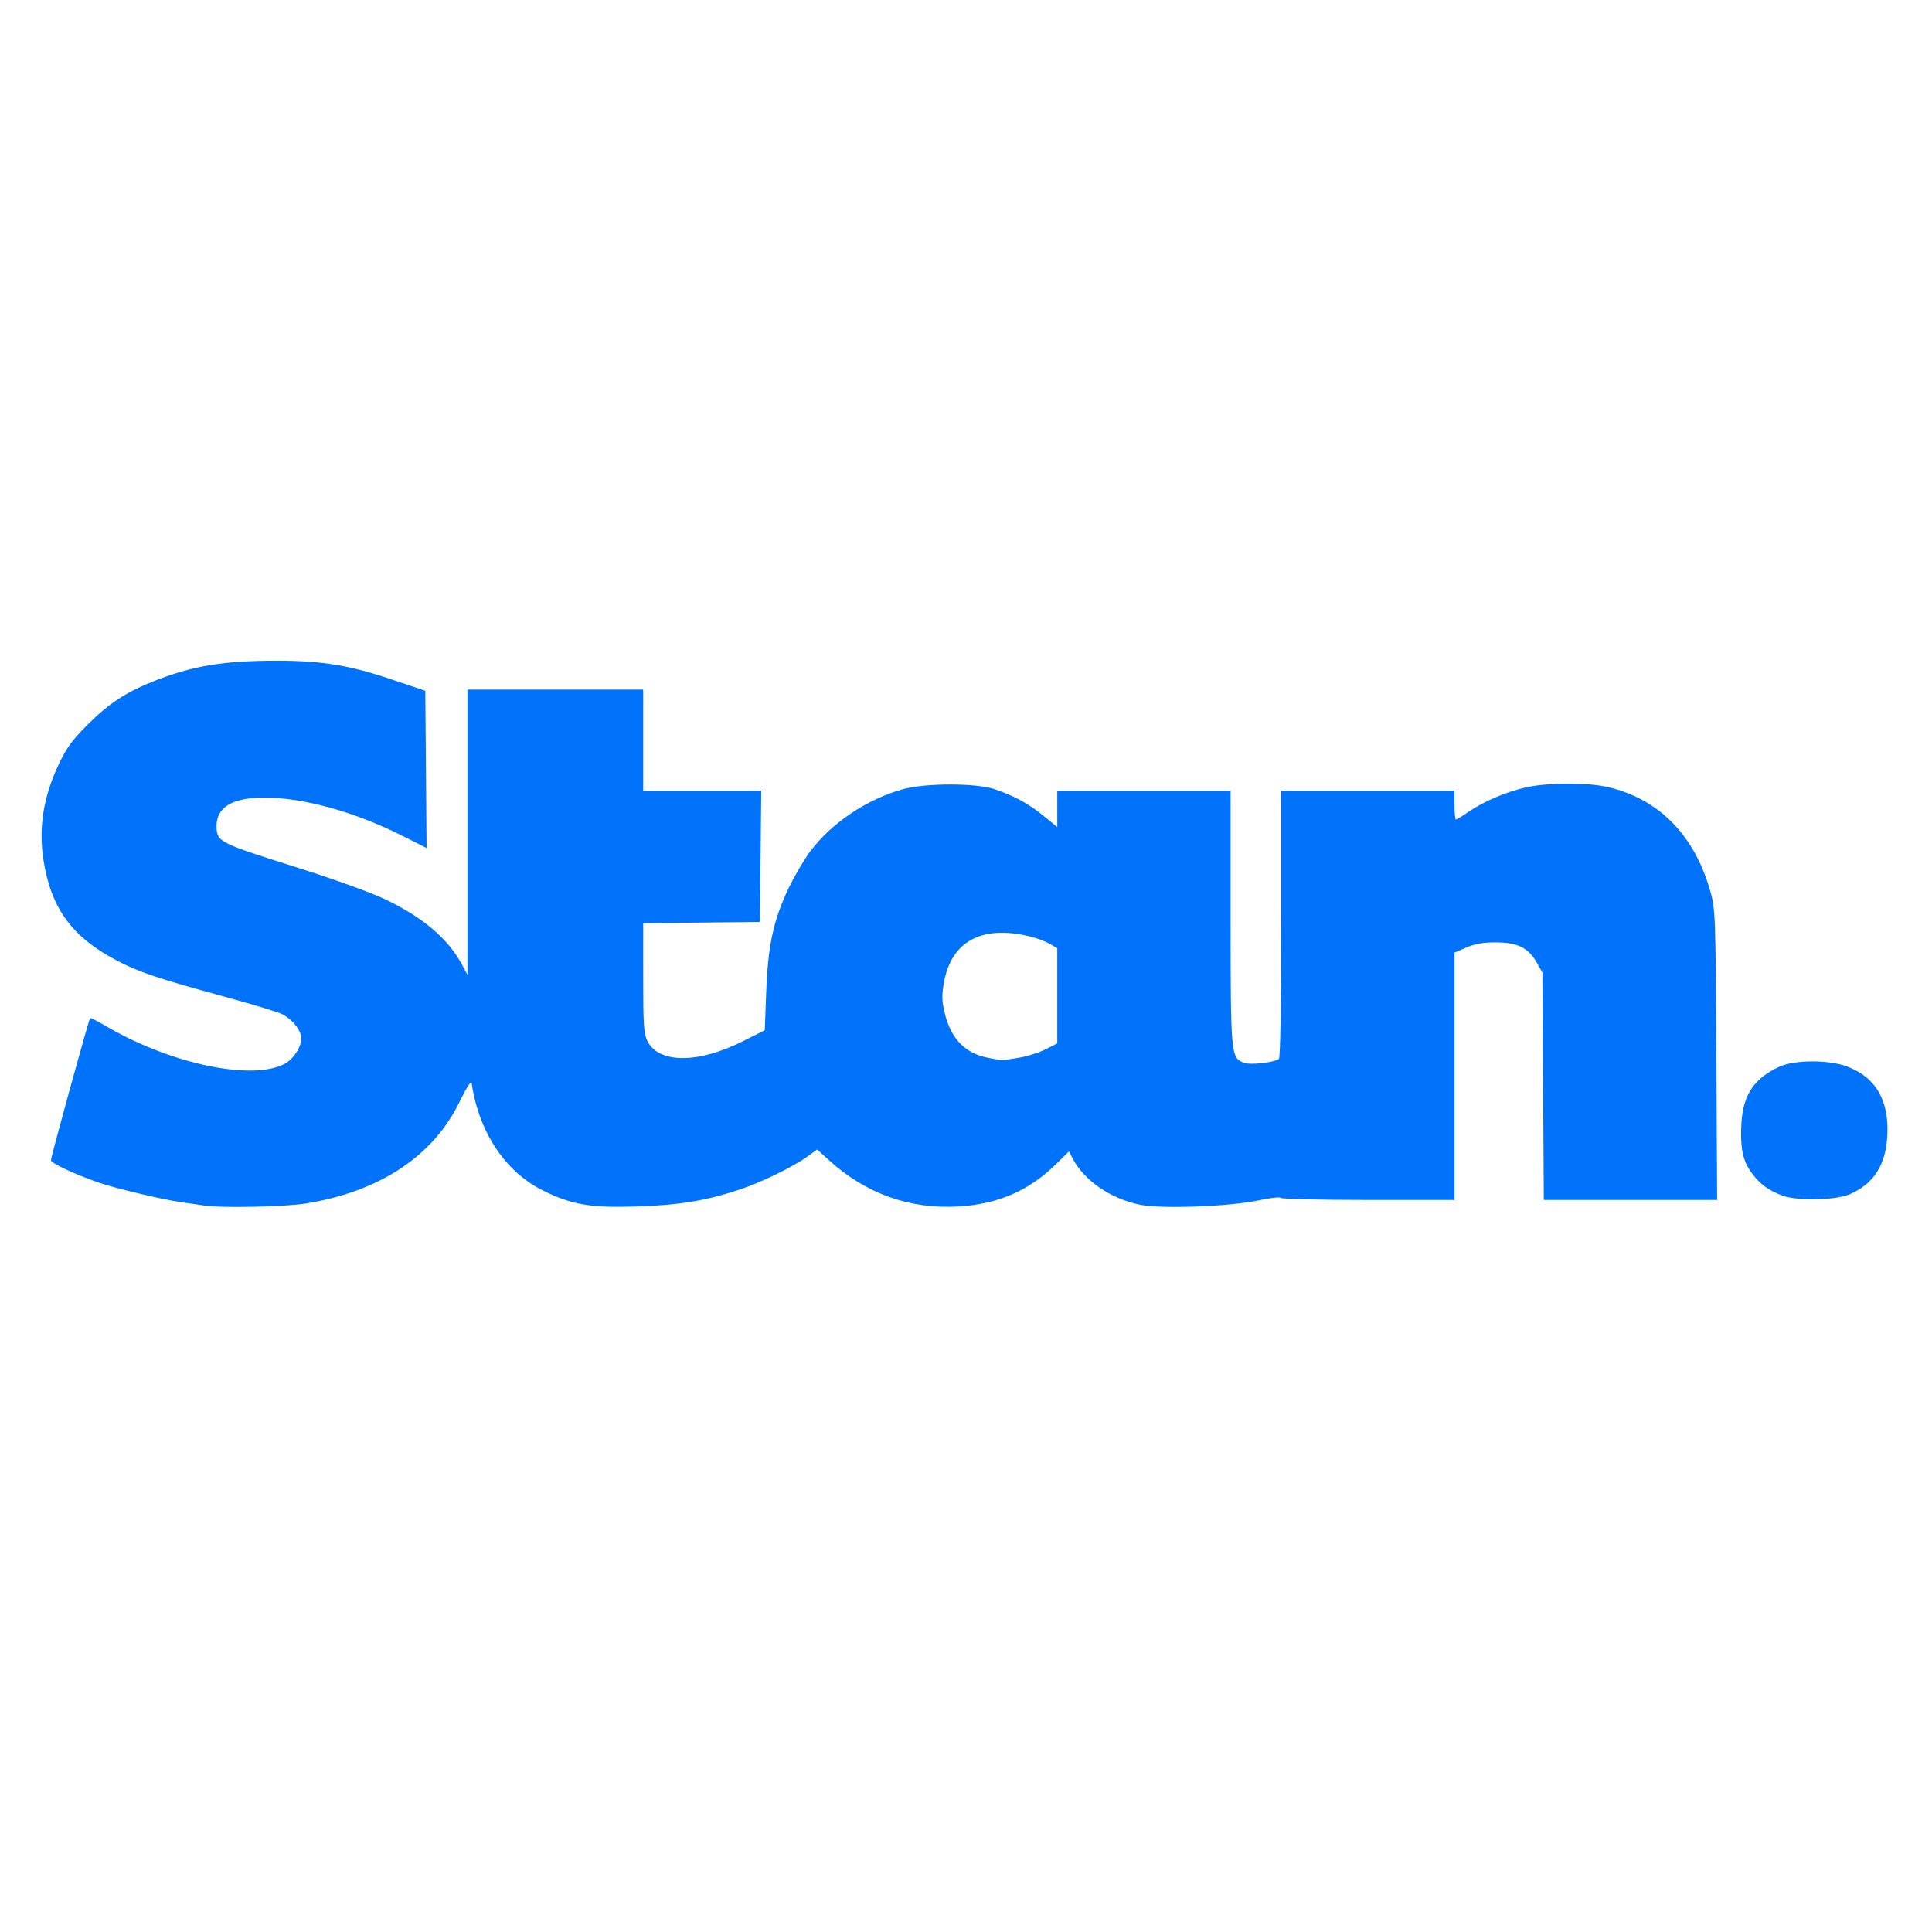 <?xml version="1.0" encoding="UTF-8" standalone="no"?>
<!-- Created with Inkscape (http://www.inkscape.org/) -->

<svg
   width="160mm"
   height="160mm"
   viewBox="0 0 160 160"
   version="1.1"
   id="svg5"
   inkscape:version="1.1.2 (b8e25be833, 2022-02-05)"
   sodipodi:docname="stan.svg"
   xmlns:inkscape="http://www.inkscape.org/namespaces/inkscape"
   xmlns:sodipodi="http://sodipodi.sourceforge.net/DTD/sodipodi-0.dtd"
   xmlns="http://www.w3.org/2000/svg"
   xmlns:svg="http://www.w3.org/2000/svg">
  <sodipodi:namedview
     id="namedview7"
     pagecolor="#505050"
     bordercolor="#eeeeee"
     borderopacity="1"
     inkscape:pageshadow="0"
     inkscape:pageopacity="0"
     inkscape:pagecheckerboard="0"
     inkscape:document-units="mm"
     showgrid="false"
     inkscape:zoom="0.733172"
     inkscape:cx="443.27934"
     inkscape:cy="285.06271"
     inkscape:window-width="1920"
     inkscape:window-height="1009"
     inkscape:window-x="-8"
     inkscape:window-y="-8"
     inkscape:window-maximized="1"
     inkscape:current-layer="layer1" />
  <defs
     id="defs2">
    <filter
       style="color-interpolation-filters:sRGB;"
       inkscape:label="Invert"
       id="filter930"
       x="0"
       y="0"
       width="1"
       height="1">
      <feColorMatrix
         values="1 0 0 0 0 0 1 0 0 0 0 0 1 0 0 -0.21 -0.72 -0.07 2 0 "
         result="color2"
         id="feColorMatrix928" />
    </filter>
  </defs>
  <g
     inkscape:label="Layer 1"
     inkscape:groupmode="layer"
     id="layer1">
    <path
       style="fill:#0073fa;fill-opacity:1;stroke-width:0.199"
       d="M 16.979,99.846 C 16.705,99.806 15.808,99.676 14.985,99.558 13.39,99.329 9.428,98.382 8.106,97.915 6.062,97.193 4.219,96.323 4.219,96.08 c 0,-0.273 3.14,-11.674 3.243,-11.778 0.031,-0.031 0.683,0.306 1.447,0.75 5.287,3.067 11.939,4.46 14.638,3.064 0.743,-0.384 1.404,-1.388 1.405,-2.133 9.8e-4,-0.659 -0.773,-1.609 -1.65,-2.025 -0.362,-0.172 -2.494,-0.814 -4.737,-1.426 -5.425,-1.481 -6.984,-2 -8.764,-2.919 -3.808,-1.967 -5.572,-4.351 -6.2,-8.381 -0.418,-2.685 -0.01,-5.249 1.266,-7.943 0.648,-1.368 1.114,-2.005 2.42,-3.307 1.771,-1.766 3.201,-2.691 5.618,-3.637 3.094,-1.211 5.675,-1.63 10.02,-1.629 3.736,9.8e-4 6.002,0.371 9.506,1.551 l 2.791,0.94 0.053,6.51 0.053,6.51 -2.146,-1.076 c -3.845,-1.928 -8.095,-3.096 -11.275,-3.098 -2.686,-0.002 -4.02,0.813 -3.974,2.428 0.035,1.242 0.176,1.313 6.723,3.379 2.851,0.9 6.081,2.063 7.177,2.584 3.186,1.515 5.264,3.276 6.43,5.449 l 0.449,0.836 V 68.918 57.108 h 7.277 7.277 v 4.187 4.187 h 4.888 4.888 l -0.053,5.433 -0.053,5.433 -4.835,0.053 -4.835,0.053 3.99e-4,4.532 c 2e-4,3.915 0.048,4.627 0.349,5.23 0.934,1.87 4.198,1.877 7.899,0.018 l 1.82,-0.915 0.12,-3.19 c 0.144,-3.831 0.6,-5.943 1.85,-8.561 0.474,-0.993 1.275,-2.362 1.78,-3.04 1.756,-2.362 4.728,-4.357 7.715,-5.176 1.87,-0.513 6.072,-0.509 7.576,0.008 1.66,0.57 2.798,1.191 4.05,2.211 l 1.134,0.924 v -1.506 -1.506 h 7.177 7.177 v 10.474 c 0,11.437 0.019,11.646 1.114,12.062 0.508,0.193 2.399,-0.012 2.885,-0.313 0.114,-0.07 0.188,-4.468 0.188,-11.17 V 65.482 h 7.178 7.177 v 1.196 c 0,0.658 0.051,1.196 0.114,1.196 0.062,0 0.517,-0.277 1.009,-0.616 1.285,-0.884 3.142,-1.678 4.798,-2.051 1.8,-0.405 5.128,-0.415 6.804,-0.02 4.22,0.995 7.161,3.996 8.465,8.638 0.413,1.47 0.431,1.963 0.495,13.538 l 0.067,12.012 h -7.178 -7.178 l -0.059,-9.42 -0.059,-9.42 -0.497,-0.868 c -0.681,-1.189 -1.59,-1.624 -3.396,-1.624 -1.002,0 -1.704,0.124 -2.4,0.423 l -0.984,0.423 v 10.243 10.243 h -7.161 c -3.938,0 -7.191,-0.078 -7.227,-0.173 -0.036,-0.095 -0.874,-1.05e-4 -1.861,0.212 -2.332,0.501 -7.94,0.715 -9.712,0.372 C 92.01,99.304 89.79,97.791 88.82,95.919 l -0.293,-0.565 -1.082,1.064 c -2.232,2.194 -4.802,3.308 -8.069,3.498 -4.032,0.235 -7.633,-1.045 -10.684,-3.798 l -1.022,-0.922 -0.807,0.584 c -1.153,0.835 -3.768,2.115 -5.529,2.706 -2.792,0.937 -4.987,1.306 -8.487,1.427 -3.934,0.135 -5.501,-0.131 -7.927,-1.345 -3.099,-1.551 -5.27,-4.835 -5.86,-8.862 -0.037,-0.256 -0.404,0.311 -1.023,1.582 -2.176,4.465 -6.61,7.392 -12.689,8.378 -1.711,0.277 -6.939,0.39 -8.368,0.18 z M 84.34,87.603 c 0.698,-0.113 1.707,-0.428 2.243,-0.7 l 0.975,-0.494 v -3.941 -3.941 l -0.548,-0.321 c -0.941,-0.552 -2.66,-0.961 -4.038,-0.961 -2.674,0 -4.362,1.476 -4.816,4.212 -0.175,1.055 -0.154,1.517 0.116,2.574 0.517,2.026 1.683,3.203 3.535,3.567 1.196,0.235 1.118,0.235 2.534,0.005 z m 63.315,11.423 c -1.244,-0.446 -2.016,-1.035 -2.718,-2.074 -0.64,-0.947 -0.841,-2.082 -0.715,-4.023 0.15,-2.296 1.076,-3.647 3.147,-4.593 1.254,-0.572 4.051,-0.585 5.565,-0.026 2.4,0.887 3.527,2.814 3.365,5.755 -0.133,2.426 -1.13,3.977 -3.106,4.834 -1.159,0.503 -4.288,0.574 -5.539,0.126 z"
       id="path1186" />
  </g>
</svg>
